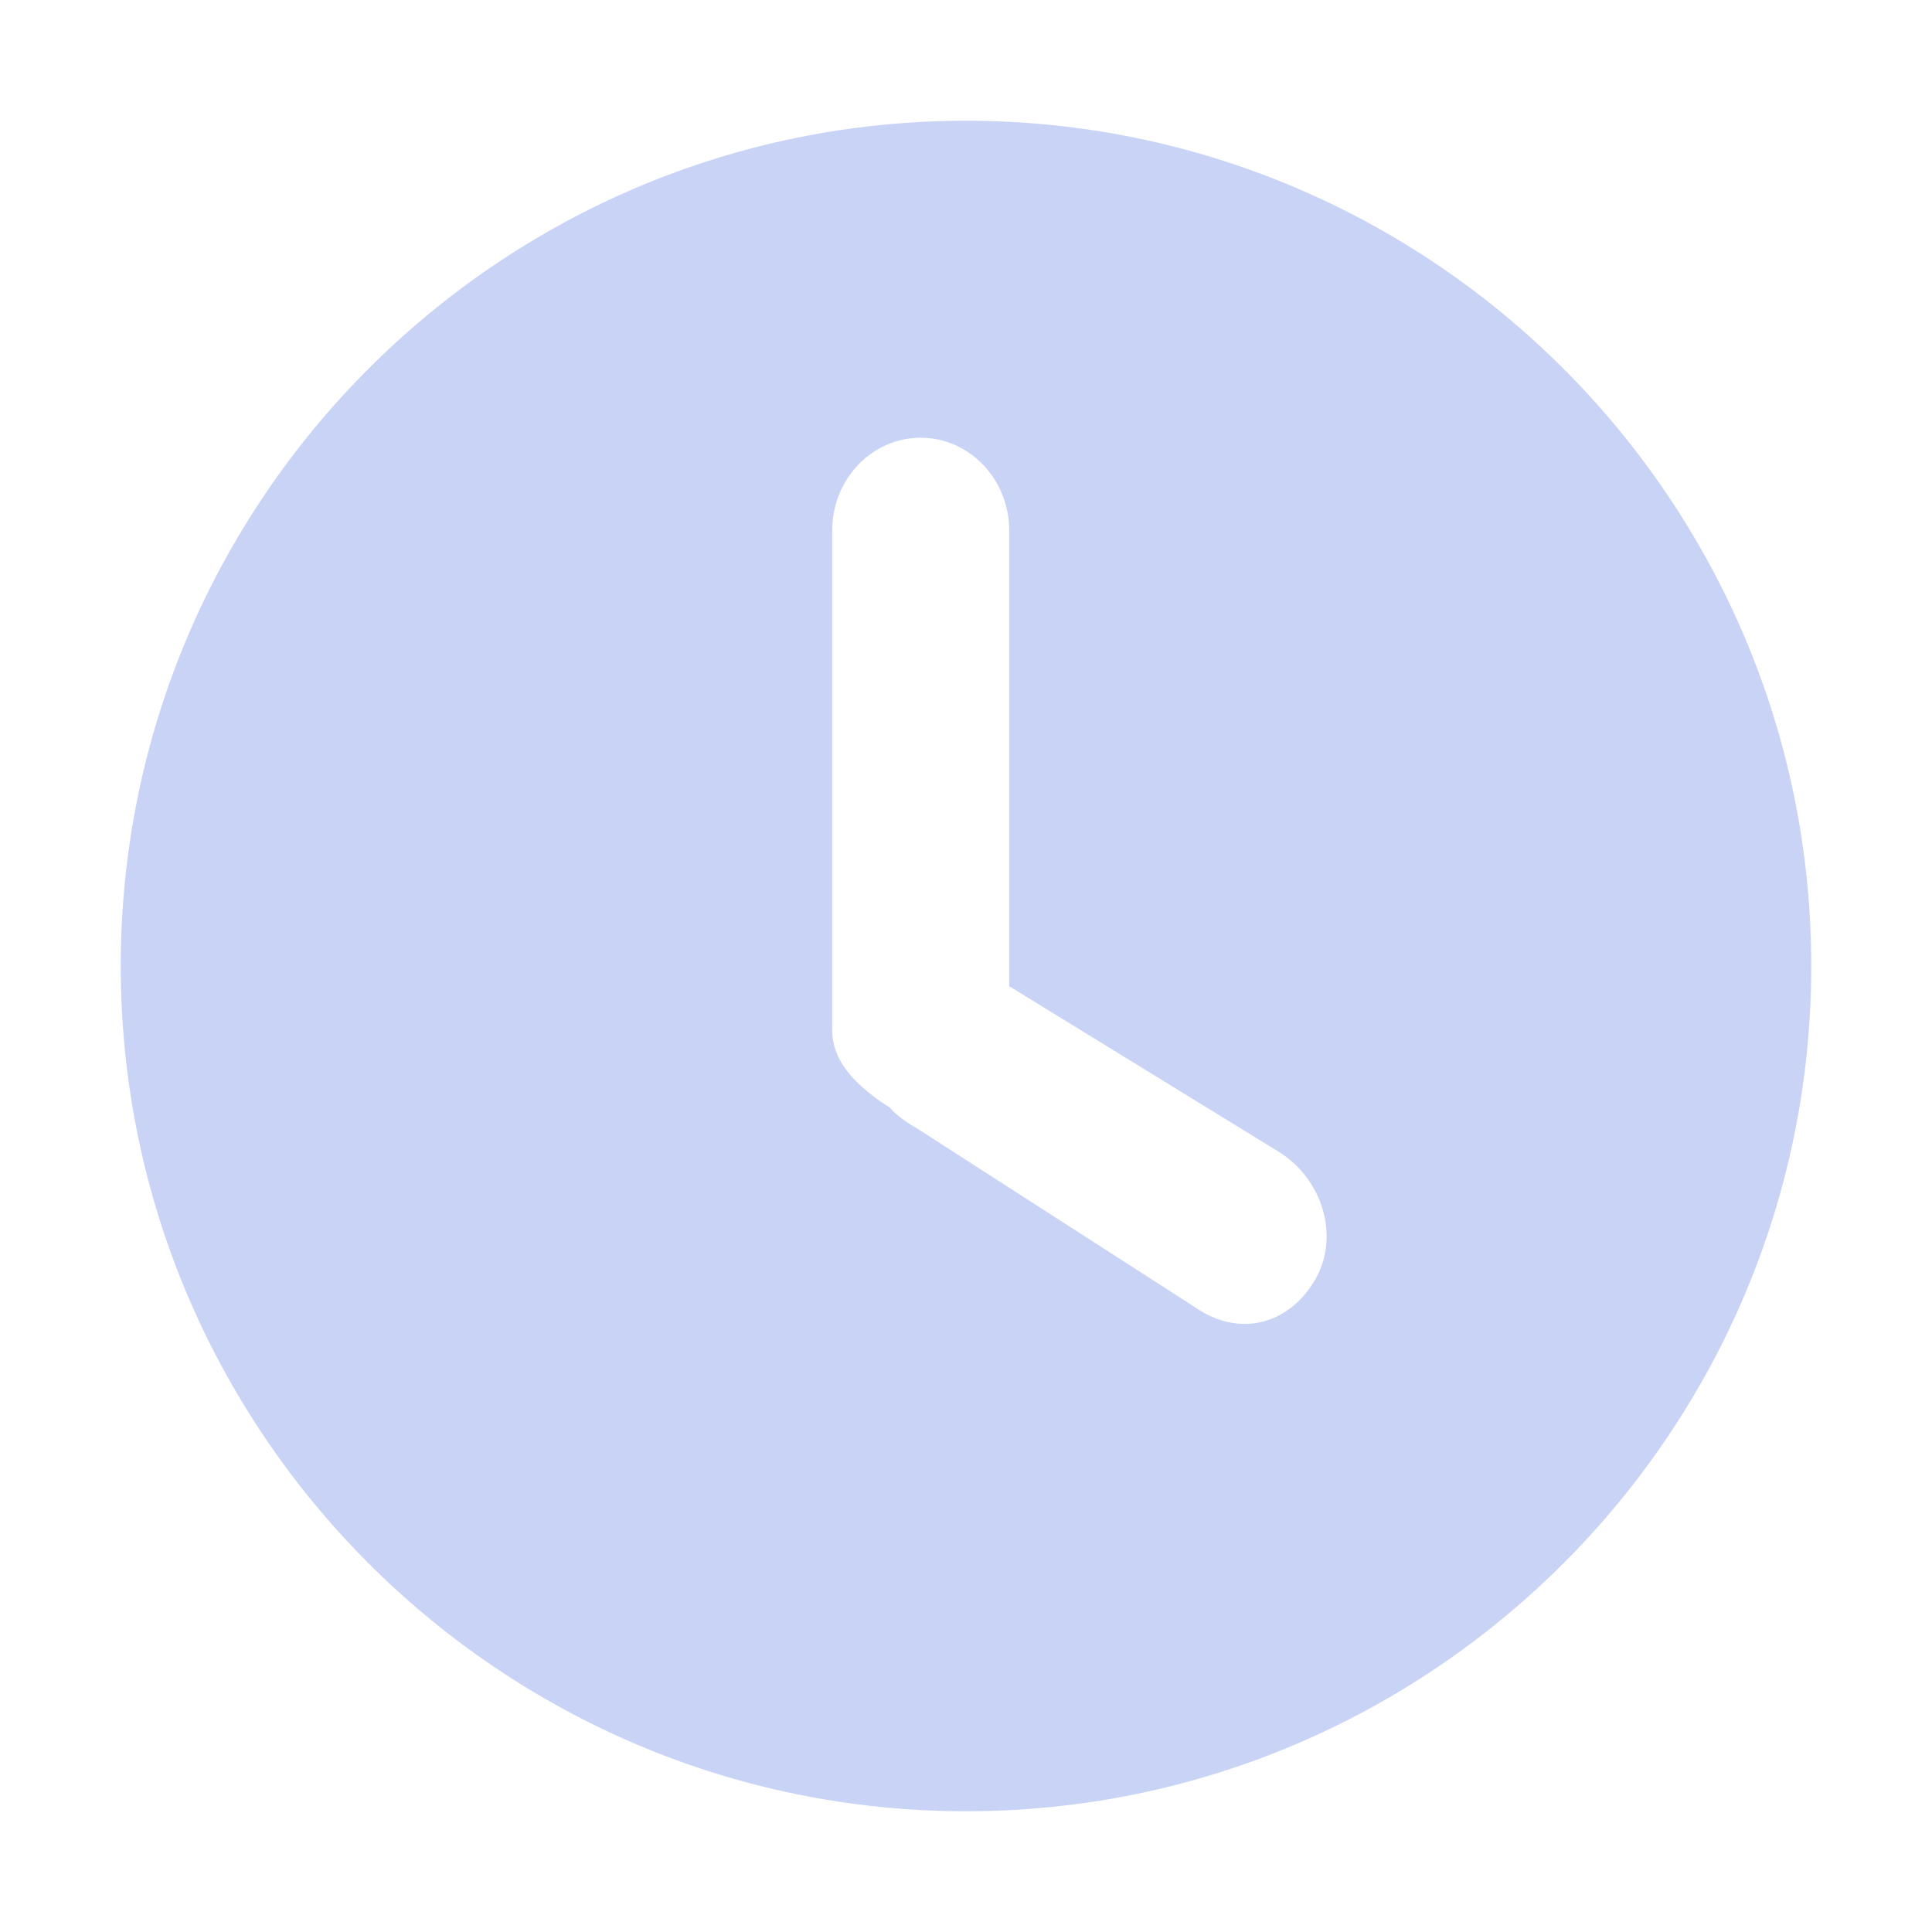 <?xml version="1.0" standalone="no"?><!DOCTYPE svg PUBLIC "-//W3C//DTD SVG 1.1//EN" "http://www.w3.org/Graphics/SVG/1.1/DTD/svg11.dtd"><svg t="1731141510658" class="icon" viewBox="0 0 1024 1024" version="1.1" xmlns="http://www.w3.org/2000/svg" p-id="14805" width="256" height="256" xmlns:xlink="http://www.w3.org/1999/xlink"><path d="M512 64C265 64 64 265 64 512s201 448 448 448 448-201 448-448S759 64 512 64z m185.8 612.9c-6.5 12-16.5 20.4-28.1 23.5-3.3 0.9-6.7 1.3-10.1 1.3-7.8 0-15.6-2.3-22.9-6.7l-149.4-96.1c-5.2-3.1-11.4-6.8-15.6-11.8-20.6-13-30.6-26.3-30.6-40.7V281.1c0-27.1 21-49.1 46.9-49.1 25.8 0 46.9 22 46.9 49.1v241.6l142.6 87.6c23.3 14.3 32.4 44.2 20.3 66.6z" p-id="14806" fill="#c8d3f5"></path></svg>